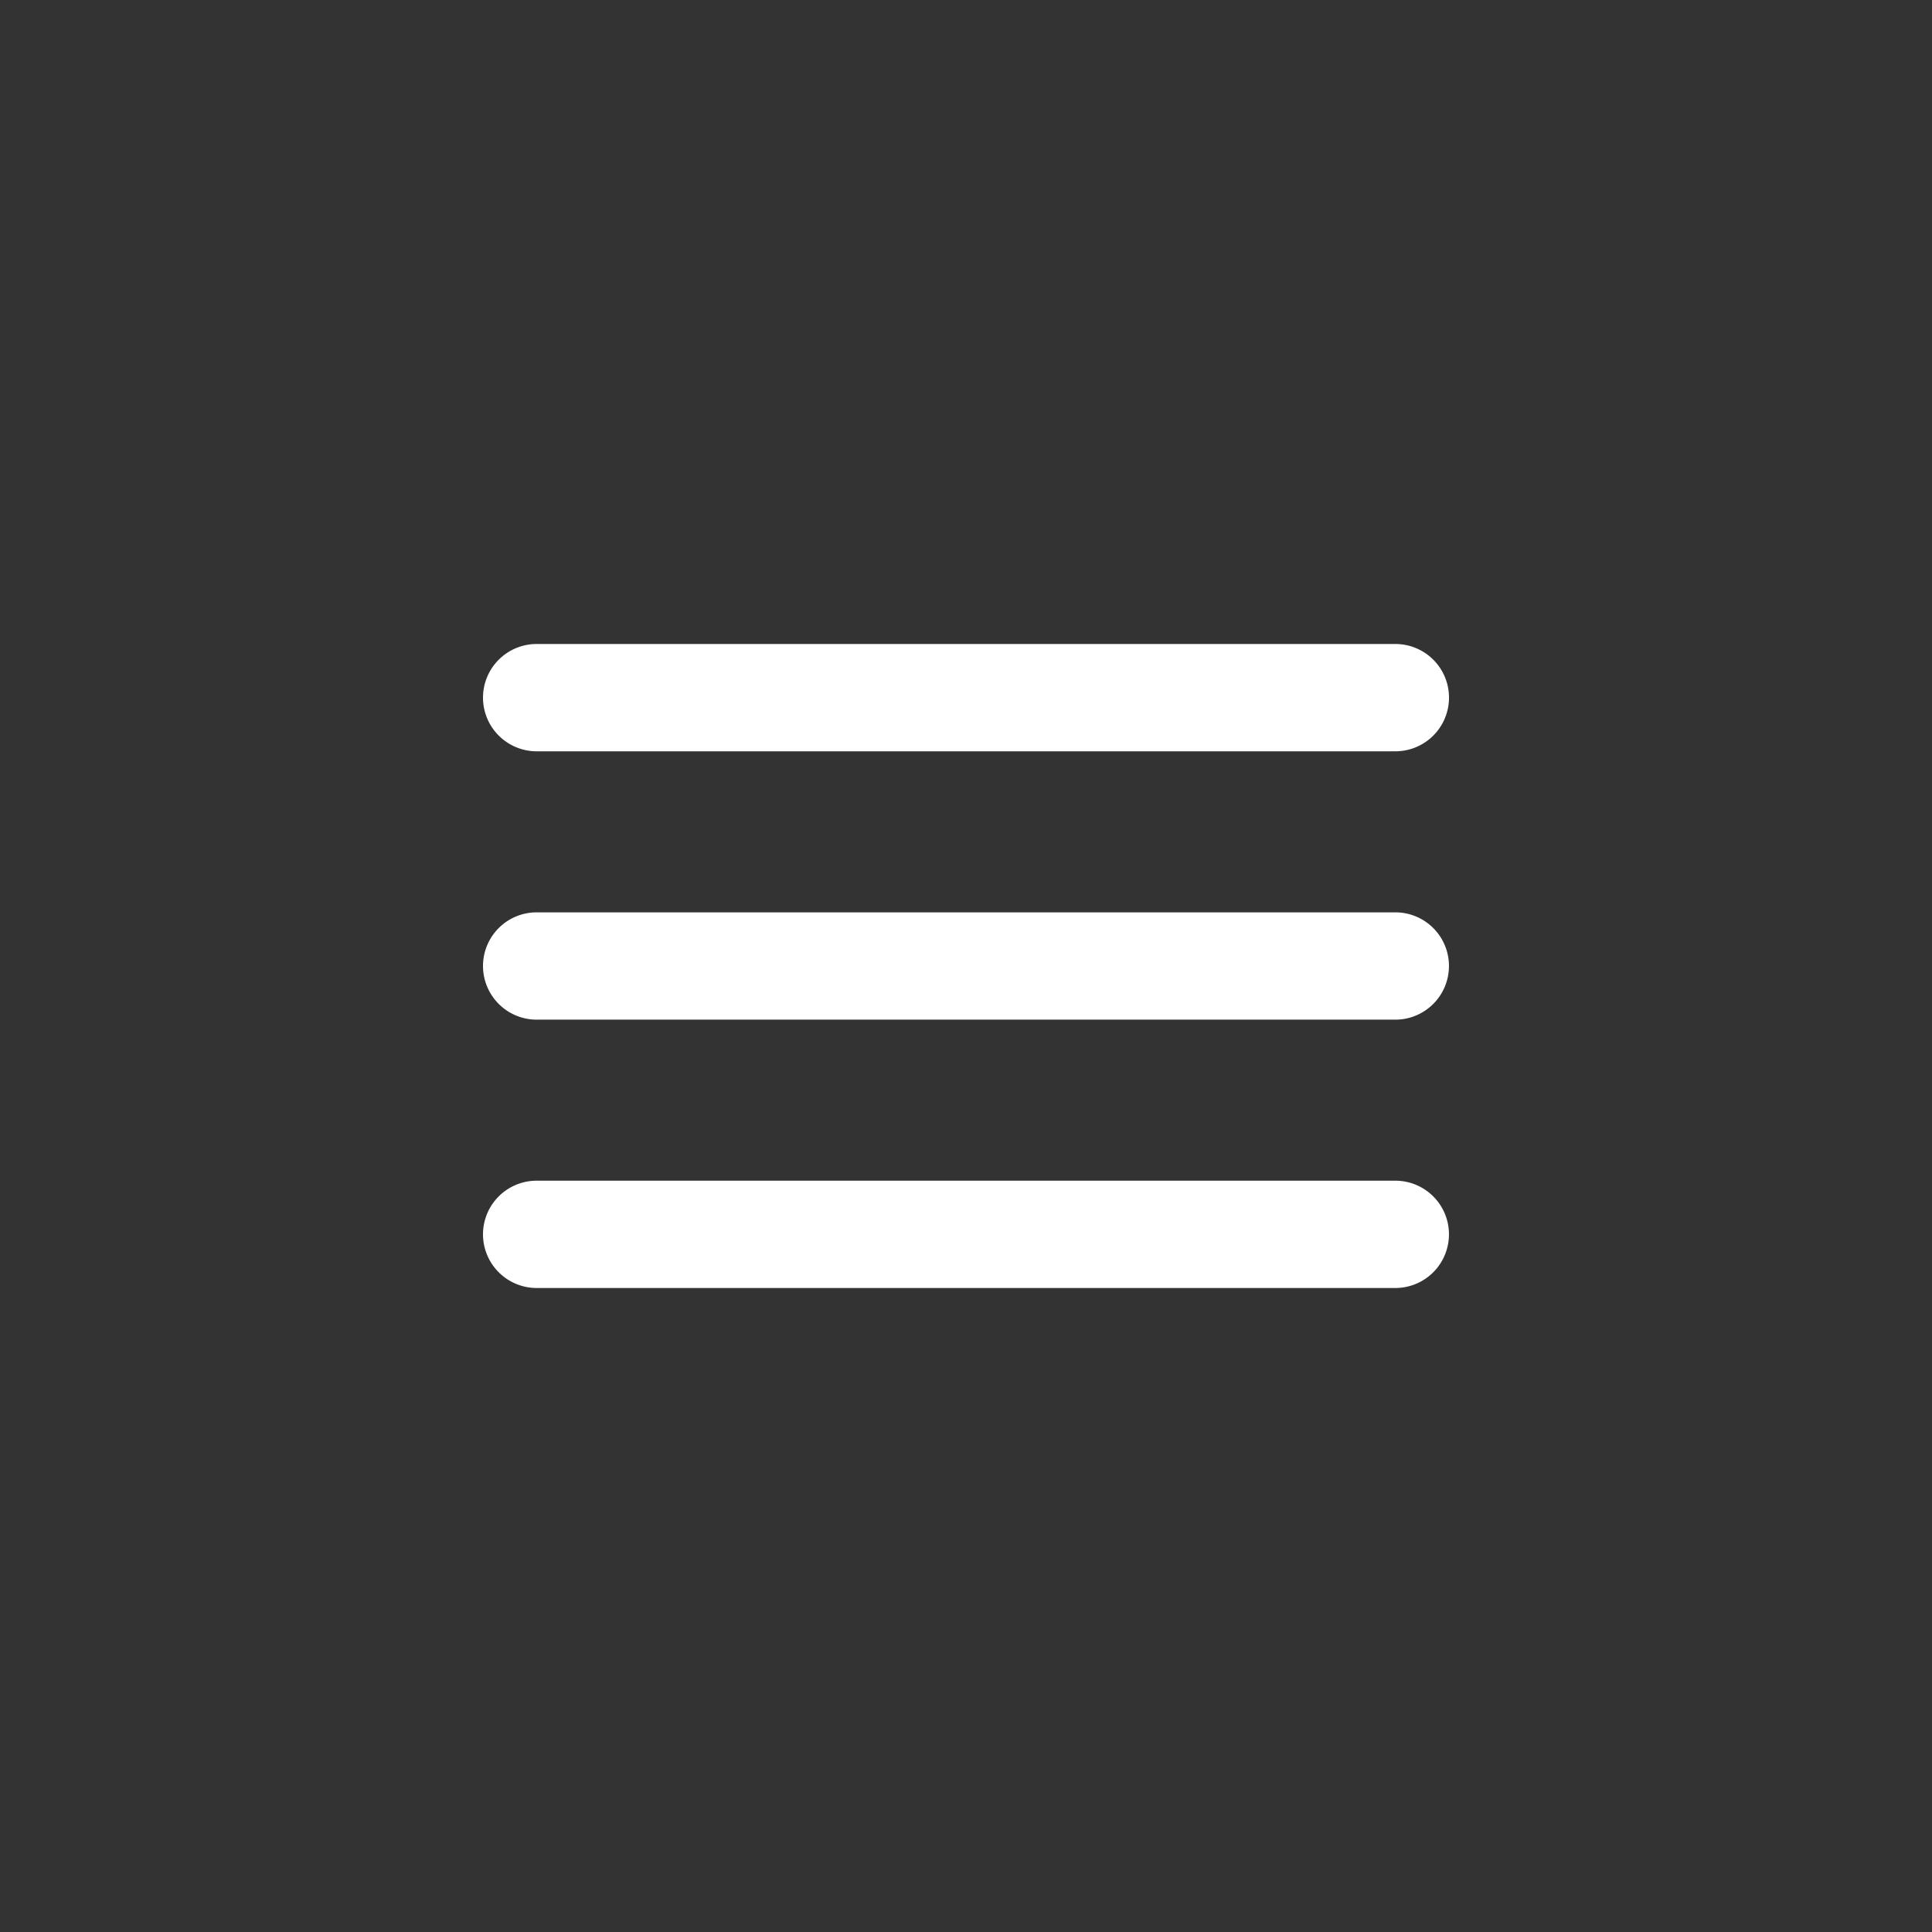 <svg id="Menu" xmlns="http://www.w3.org/2000/svg" width="48" height="48" viewBox="0 0 48 48">
  <rect x="0" y="0" width="48" height="48" fill="#333333" stroke="none"/>
  <path id="Caminho_27" data-name="Caminho 27" d="M-115.477,19.087h21.333a1.333,1.333,0,0,0,1.333-1.333h0a1.332,1.332,0,0,0-1.333-1.333h-21.333a1.333,1.333,0,0,0-1.333,1.333h0A1.334,1.334,0,0,0-115.477,19.087Zm0-6.667h21.333a1.333,1.333,0,0,0,1.333-1.333h0a1.332,1.332,0,0,0-1.333-1.333h-21.333a1.333,1.333,0,0,0-1.333,1.333h0A1.334,1.334,0,0,0-115.477,12.42Zm-1.333-8h0a1.334,1.334,0,0,0,1.333,1.333h21.333A1.333,1.333,0,0,0-92.81,4.42h0a1.332,1.332,0,0,0-1.333-1.333h-21.333A1.333,1.333,0,0,0-116.81,4.42Z" transform="translate(128.81 12.913)" fill="#fff"/>
  <rect id="Retângulo_2370" data-name="Retângulo 2370" width="48" height="48" fill="none"/>
</svg>
